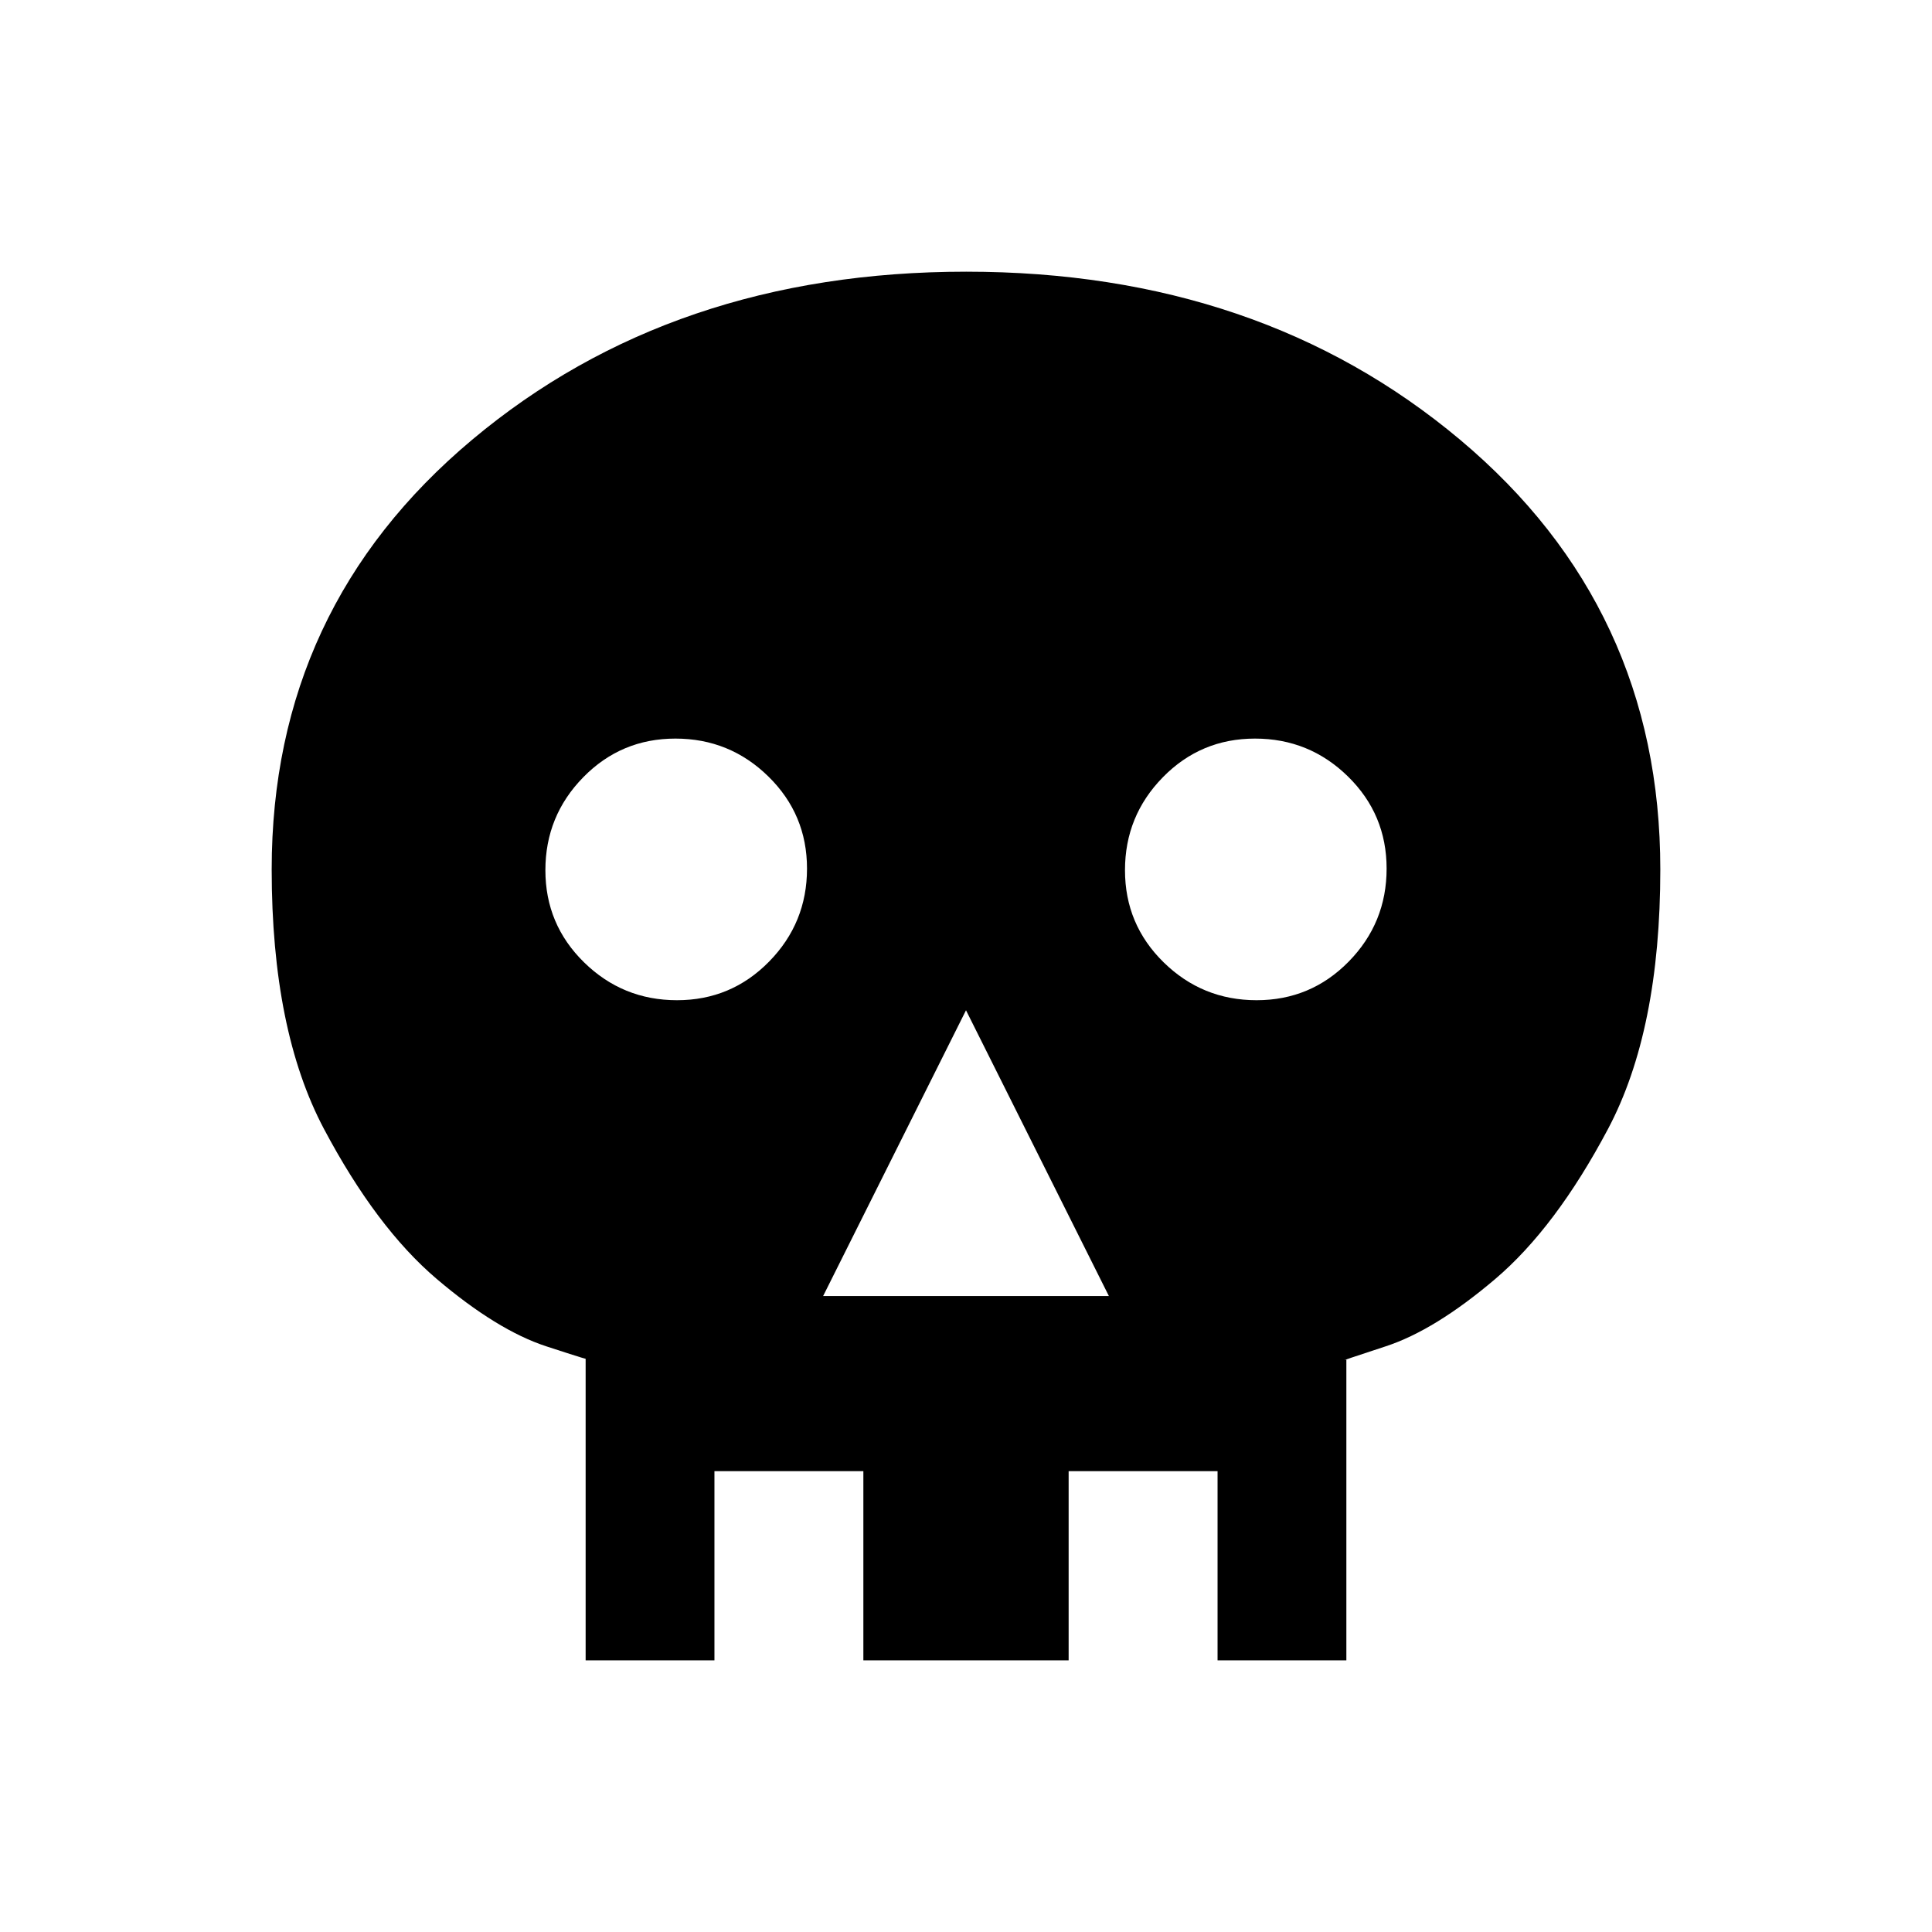 <svg xmlns="http://www.w3.org/2000/svg" height="20" viewBox="0 -960 960 960" width="20"><path d="M409-316h142l-71-142-71 142Zm-72.61-147q26.97 0 45.79-19.21T401-528.39q0-26.97-19.21-45.79T335.61-593q-26.97 0-45.79 19.21T271-527.61q0 26.97 19.21 45.79T336.39-463Zm288 0q26.97 0 45.79-19.21T689-528.39q0-26.97-19.21-45.79T623.61-593q-26.97 0-45.79 19.21T559-527.61q0 26.97 19.21 45.79T624.39-463ZM291-135v-150q5 2-19.5-6T217-324.5Q187-350 161-399t-26-129q0-130 99.61-213.5t245.5-83.5Q626-825 725.5-741.5T825-528q0 80-26 129t-56 74.5Q713-299 688.5-291t-19.5 6.64V-135h-64v-94h-74v94H429v-94h-74v94h-64Z"/></svg>